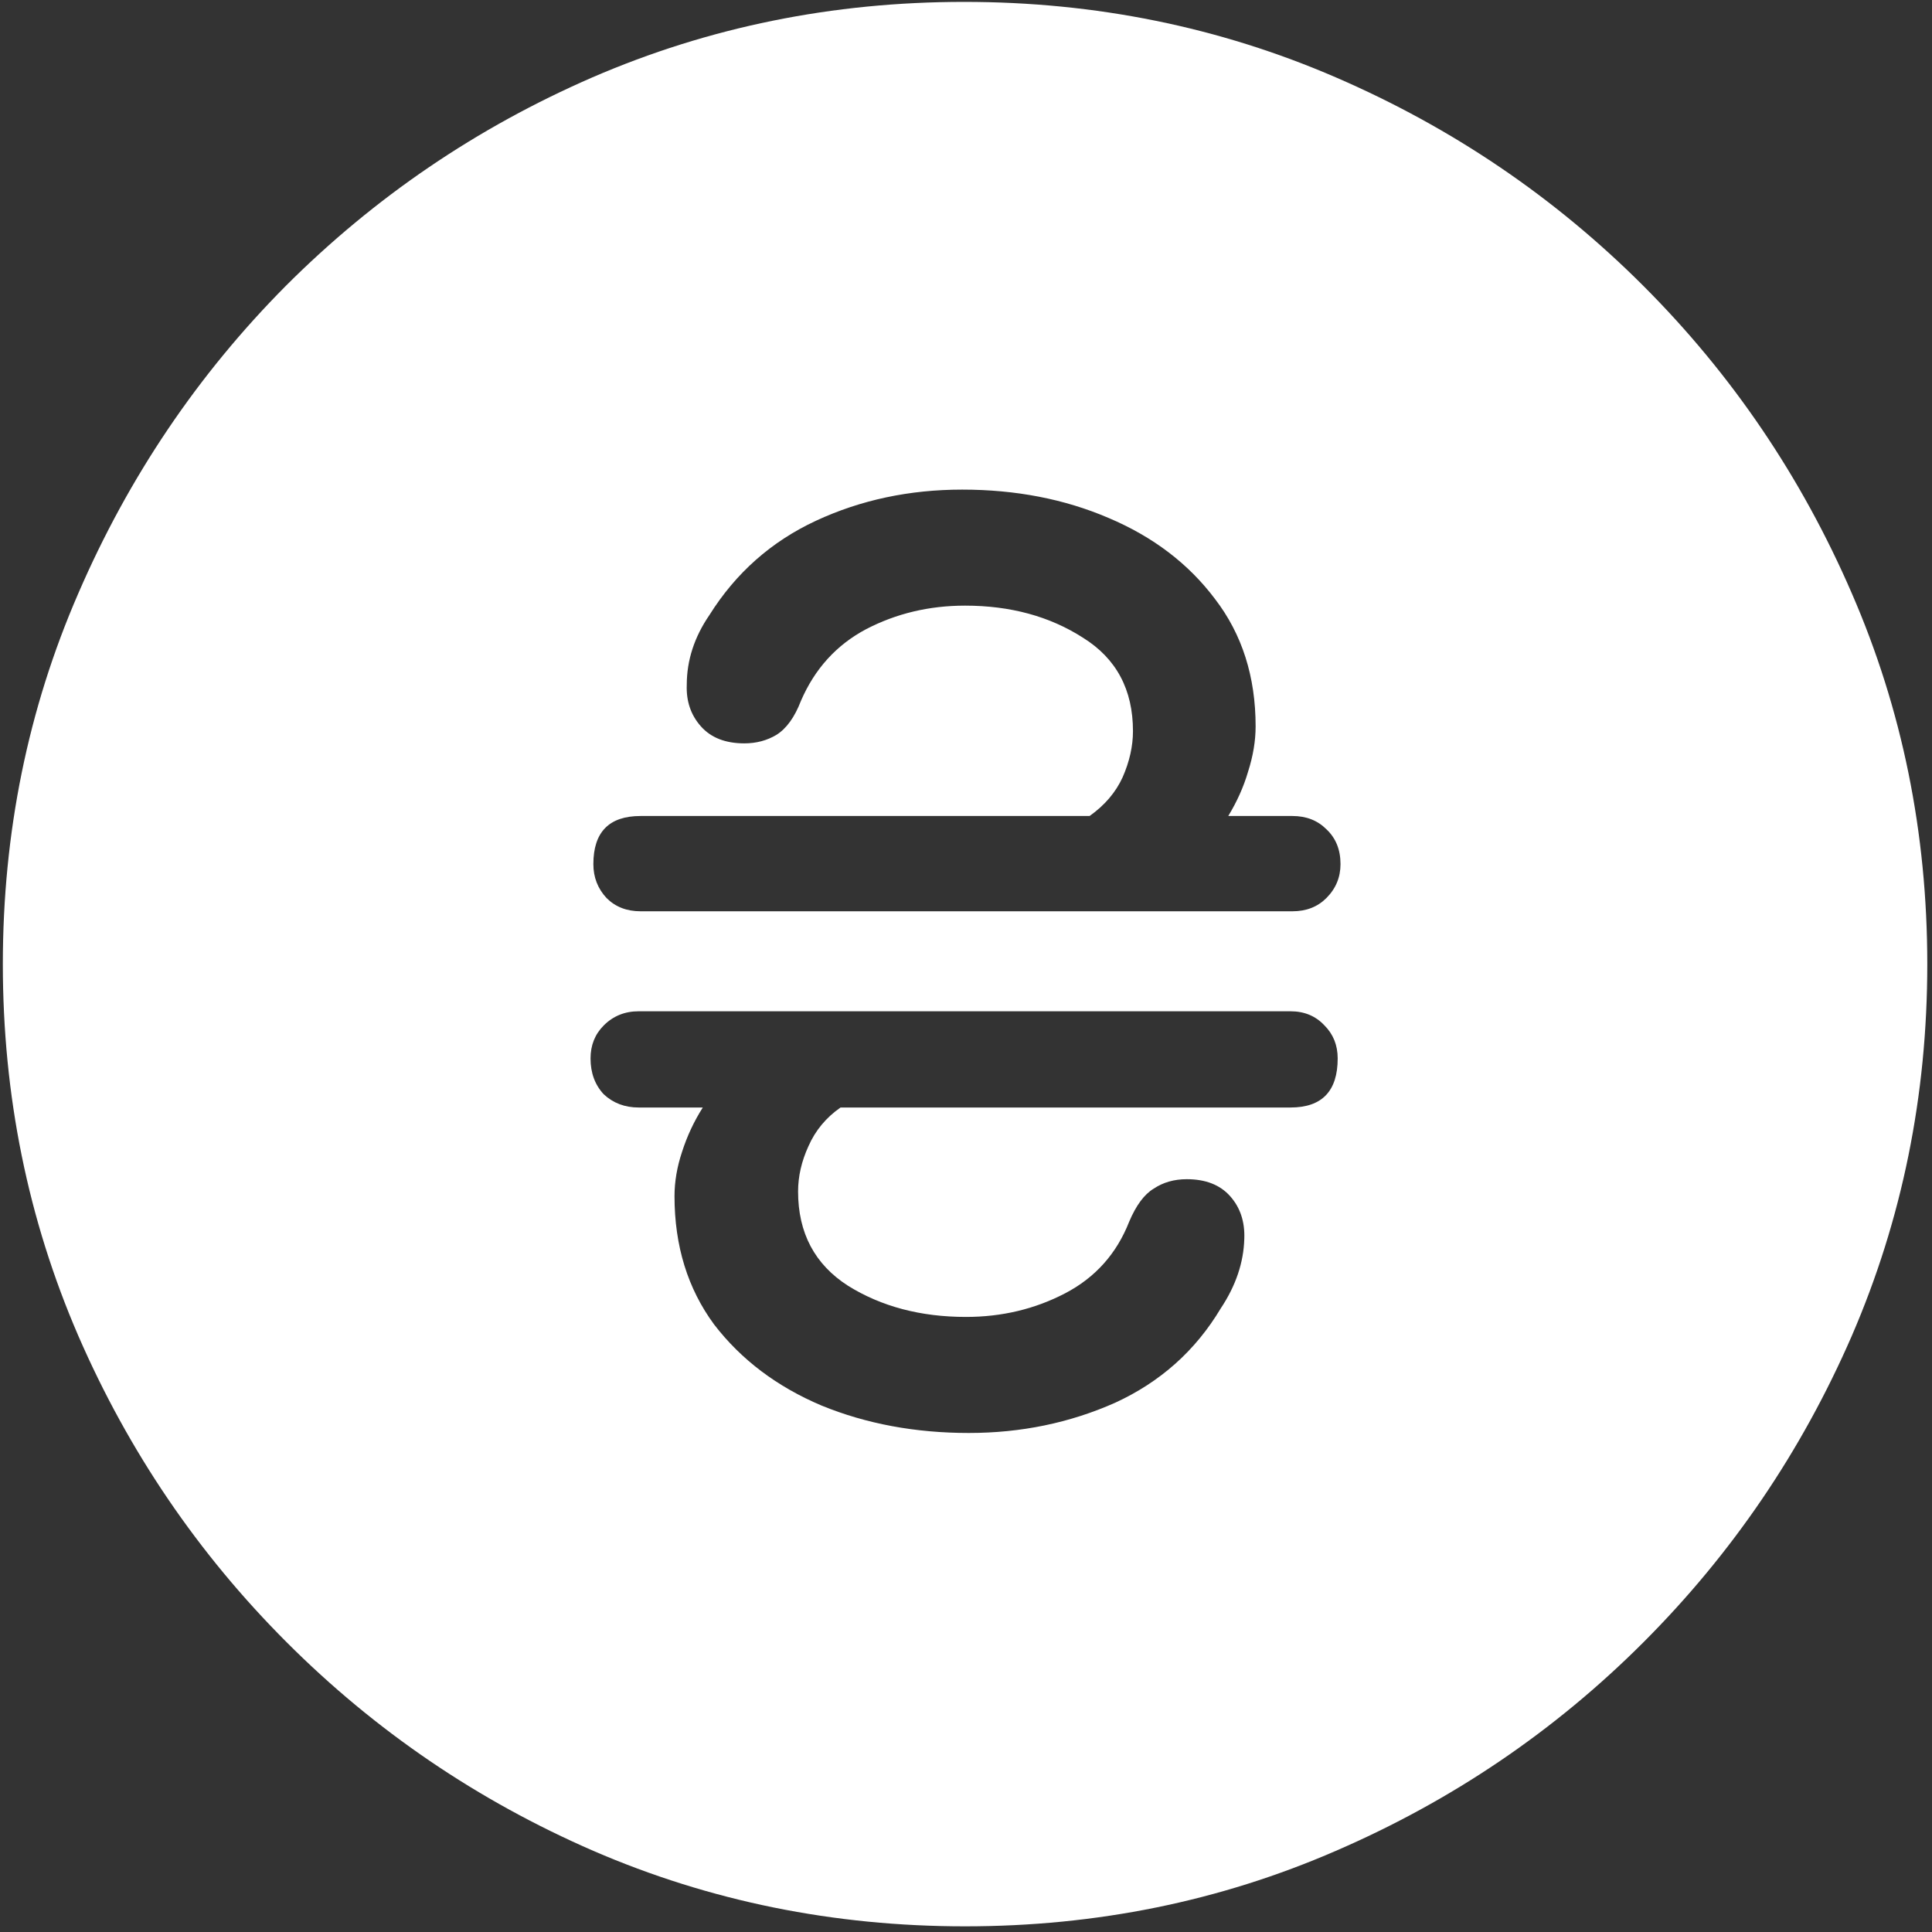 <svg width="128" height="128" viewBox="0 0 128 128" fill="none" xmlns="http://www.w3.org/2000/svg">
<rect x="0" y="0" width="128" height="128" fill="#333333" stroke="none"/>
<path d="M63.938 127.625C72.646 127.625 80.833 125.958 88.5 122.625C96.208 119.292 103 114.688 108.875 108.812C114.75 102.938 119.354 96.167 122.688 88.5C126.021 80.792 127.688 72.583 127.688 63.875C127.688 55.167 126.021 46.979 122.688 39.312C119.354 31.604 114.75 24.812 108.875 18.938C103 13.062 96.208 8.458 88.5 5.125C80.792 1.792 72.583 0.125 63.875 0.125C55.167 0.125 46.958 1.792 39.25 5.125C31.583 8.458 24.812 13.062 18.938 18.938C13.104 24.812 8.521 31.604 5.188 39.312C1.854 46.979 0.188 55.167 0.188 63.875C0.188 72.583 1.854 80.792 5.188 88.5C8.521 96.167 13.125 102.938 19 108.812C24.875 114.688 31.646 119.292 39.312 122.625C47.021 125.958 55.229 127.625 63.938 127.625ZM39.125 70.125C39.125 69.25 39.417 68.521 40 67.938C40.625 67.312 41.396 67 42.312 67H85.5C86.417 67 87.167 67.312 87.75 67.938C88.333 68.521 88.625 69.25 88.625 70.125C88.625 72.292 87.583 73.375 85.5 73.375H55.688C54.729 74.042 54.021 74.896 53.562 75.938C53.104 76.938 52.875 77.938 52.875 78.938C52.875 81.688 53.979 83.771 56.188 85.188C58.396 86.562 61 87.25 64 87.25C66.375 87.25 68.562 86.729 70.562 85.688C72.562 84.646 73.979 83.062 74.812 80.938C75.271 79.854 75.812 79.125 76.438 78.75C77.062 78.333 77.792 78.125 78.625 78.125C79.875 78.125 80.833 78.5 81.5 79.25C82.167 80 82.479 80.938 82.438 82.062C82.396 83.646 81.875 85.188 80.875 86.688C79.208 89.479 76.875 91.562 73.875 92.938C70.875 94.271 67.646 94.938 64.188 94.938C60.646 94.938 57.396 94.333 54.438 93.125C51.479 91.875 49.104 90.083 47.312 87.75C45.562 85.375 44.688 82.542 44.688 79.25C44.688 78.292 44.854 77.312 45.188 76.312C45.521 75.271 45.979 74.292 46.562 73.375H42.312C41.396 73.375 40.625 73.083 40 72.5C39.417 71.875 39.125 71.083 39.125 70.125ZM39.312 57.25C39.312 55.125 40.354 54.062 42.438 54.062H72.188C73.188 53.354 73.917 52.5 74.375 51.5C74.833 50.458 75.062 49.438 75.062 48.438C75.062 45.688 73.958 43.625 71.75 42.25C69.542 40.833 66.938 40.125 63.938 40.125C61.562 40.125 59.375 40.646 57.375 41.688C55.417 42.729 53.979 44.312 53.062 46.438C52.646 47.521 52.104 48.271 51.438 48.688C50.812 49.062 50.104 49.25 49.312 49.25C48.062 49.25 47.104 48.875 46.438 48.125C45.771 47.375 45.458 46.458 45.5 45.375C45.5 43.75 46 42.208 47 40.75C48.75 37.958 51.104 35.875 54.062 34.5C57.021 33.125 60.25 32.438 63.75 32.438C67.292 32.438 70.521 33.062 73.438 34.312C76.396 35.562 78.75 37.354 80.5 39.688C82.292 42.021 83.188 44.833 83.188 48.125C83.188 49.083 83.021 50.083 82.688 51.125C82.396 52.125 81.958 53.104 81.375 54.062H85.625C86.542 54.062 87.292 54.354 87.875 54.938C88.5 55.521 88.812 56.292 88.812 57.25C88.812 58.125 88.5 58.875 87.875 59.5C87.292 60.083 86.542 60.375 85.625 60.375H42.438C41.521 60.375 40.771 60.083 40.188 59.5C39.604 58.875 39.312 58.125 39.312 57.25Z" fill="white"/>
</svg>

